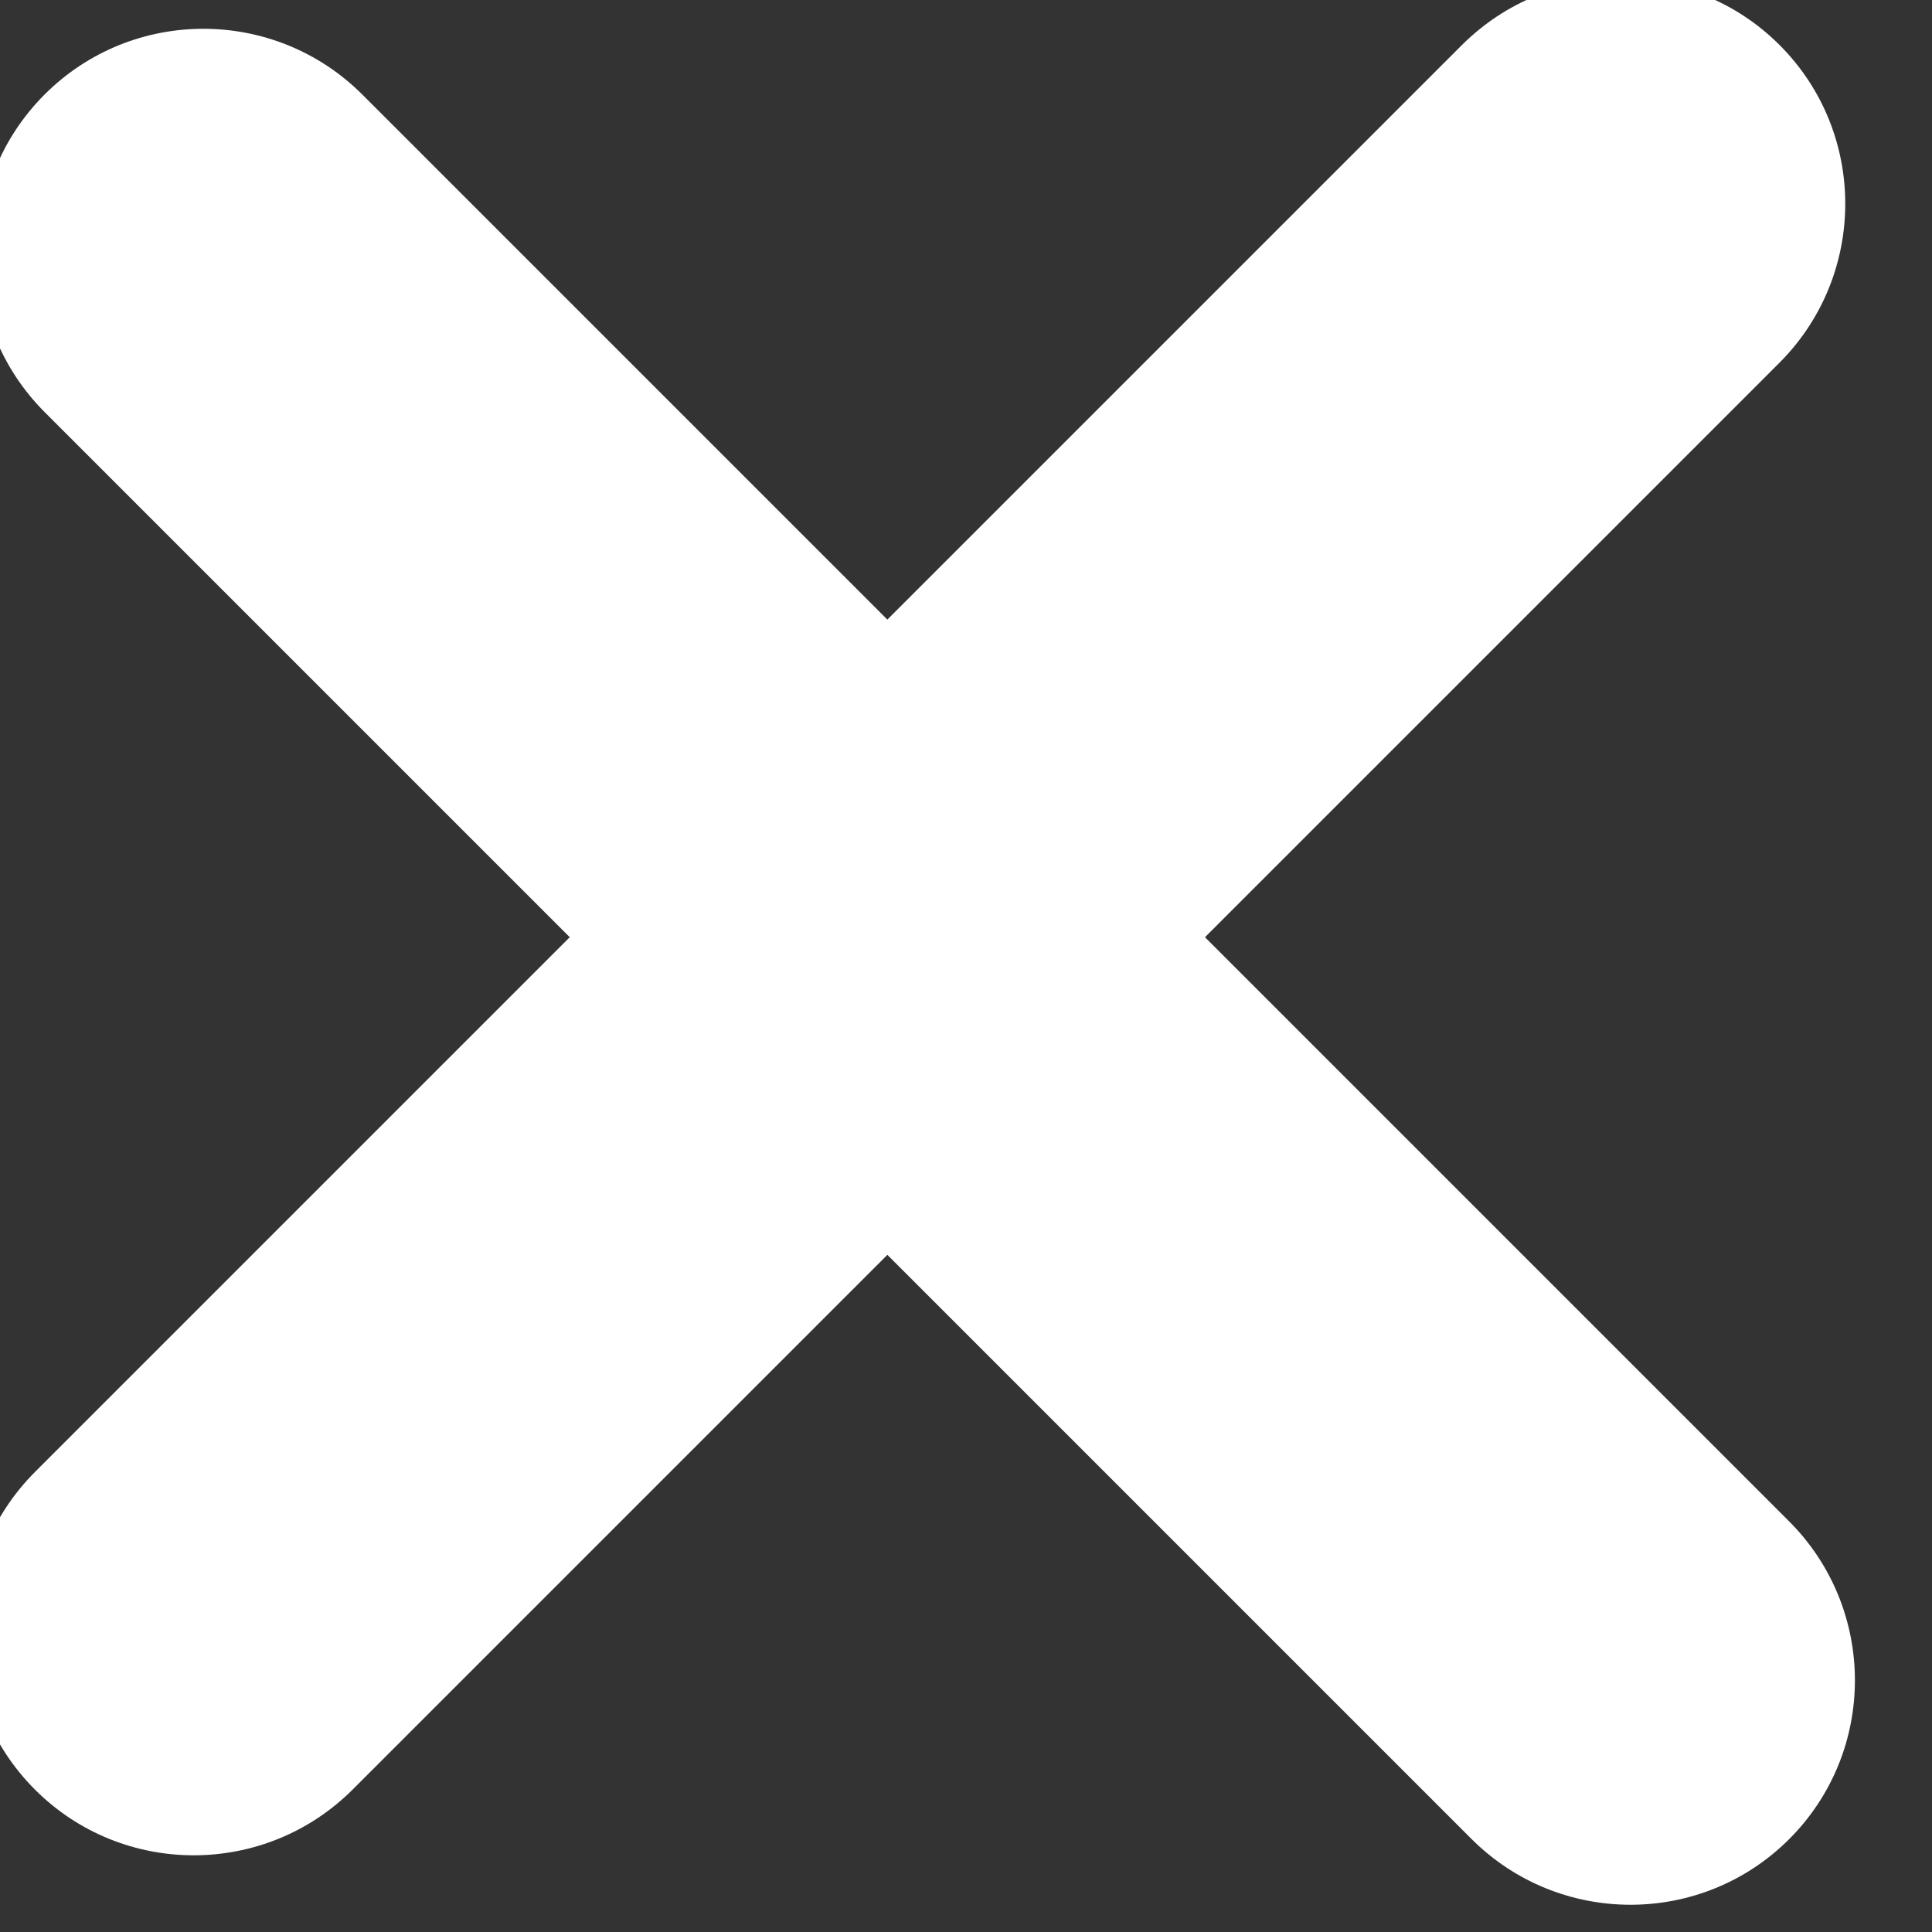<?xml version="1.0" encoding="UTF-8" standalone="no"?>
<!DOCTYPE svg PUBLIC "-//W3C//DTD SVG 1.1//EN" "http://www.w3.org/Graphics/SVG/1.1/DTD/svg11.dtd">
<svg width="100%" height="100%" viewBox="0 0 20 20" version="1.1" xmlns="http://www.w3.org/2000/svg" xmlns:xlink="http://www.w3.org/1999/xlink" xml:space="preserve" xmlns:serif="http://www.serif.com/" style="fill-rule:evenodd;clip-rule:evenodd;stroke-linejoin:round;stroke-miterlimit:2;">
    <rect x="0" y="0" width="20" height="20" fill="#333333" stroke="none"/>
    <g transform="matrix(1,0,0,1,-550,-118.793)">
        <g transform="matrix(1,0,0,1,-112.798,19.495)">
            <g transform="matrix(1.644,-1.644,0.43,0.43,-459.494,1134.45)">
                <path d="M657,106.828C657,104.715 656.552,103 656,103C655.448,103 655,104.715 655,106.828L655,141.172C655,143.285 655.448,145 656,145C656.552,145 657,143.285 657,141.172L657,106.828Z" style="fill:white;"/>
            </g>
            <g transform="matrix(1.644,1.644,-0.43,0.43,-352.954,-1022.99)">
                <path d="M657,106.828C657,104.715 656.552,103 656,103C655.448,103 655,104.715 655,106.828L655,141.172C655,143.285 655.448,145 656,145C656.552,145 657,143.285 657,141.172L657,106.828Z" style="fill:white;"/>
            </g>
        </g>
    </g>
</svg>

